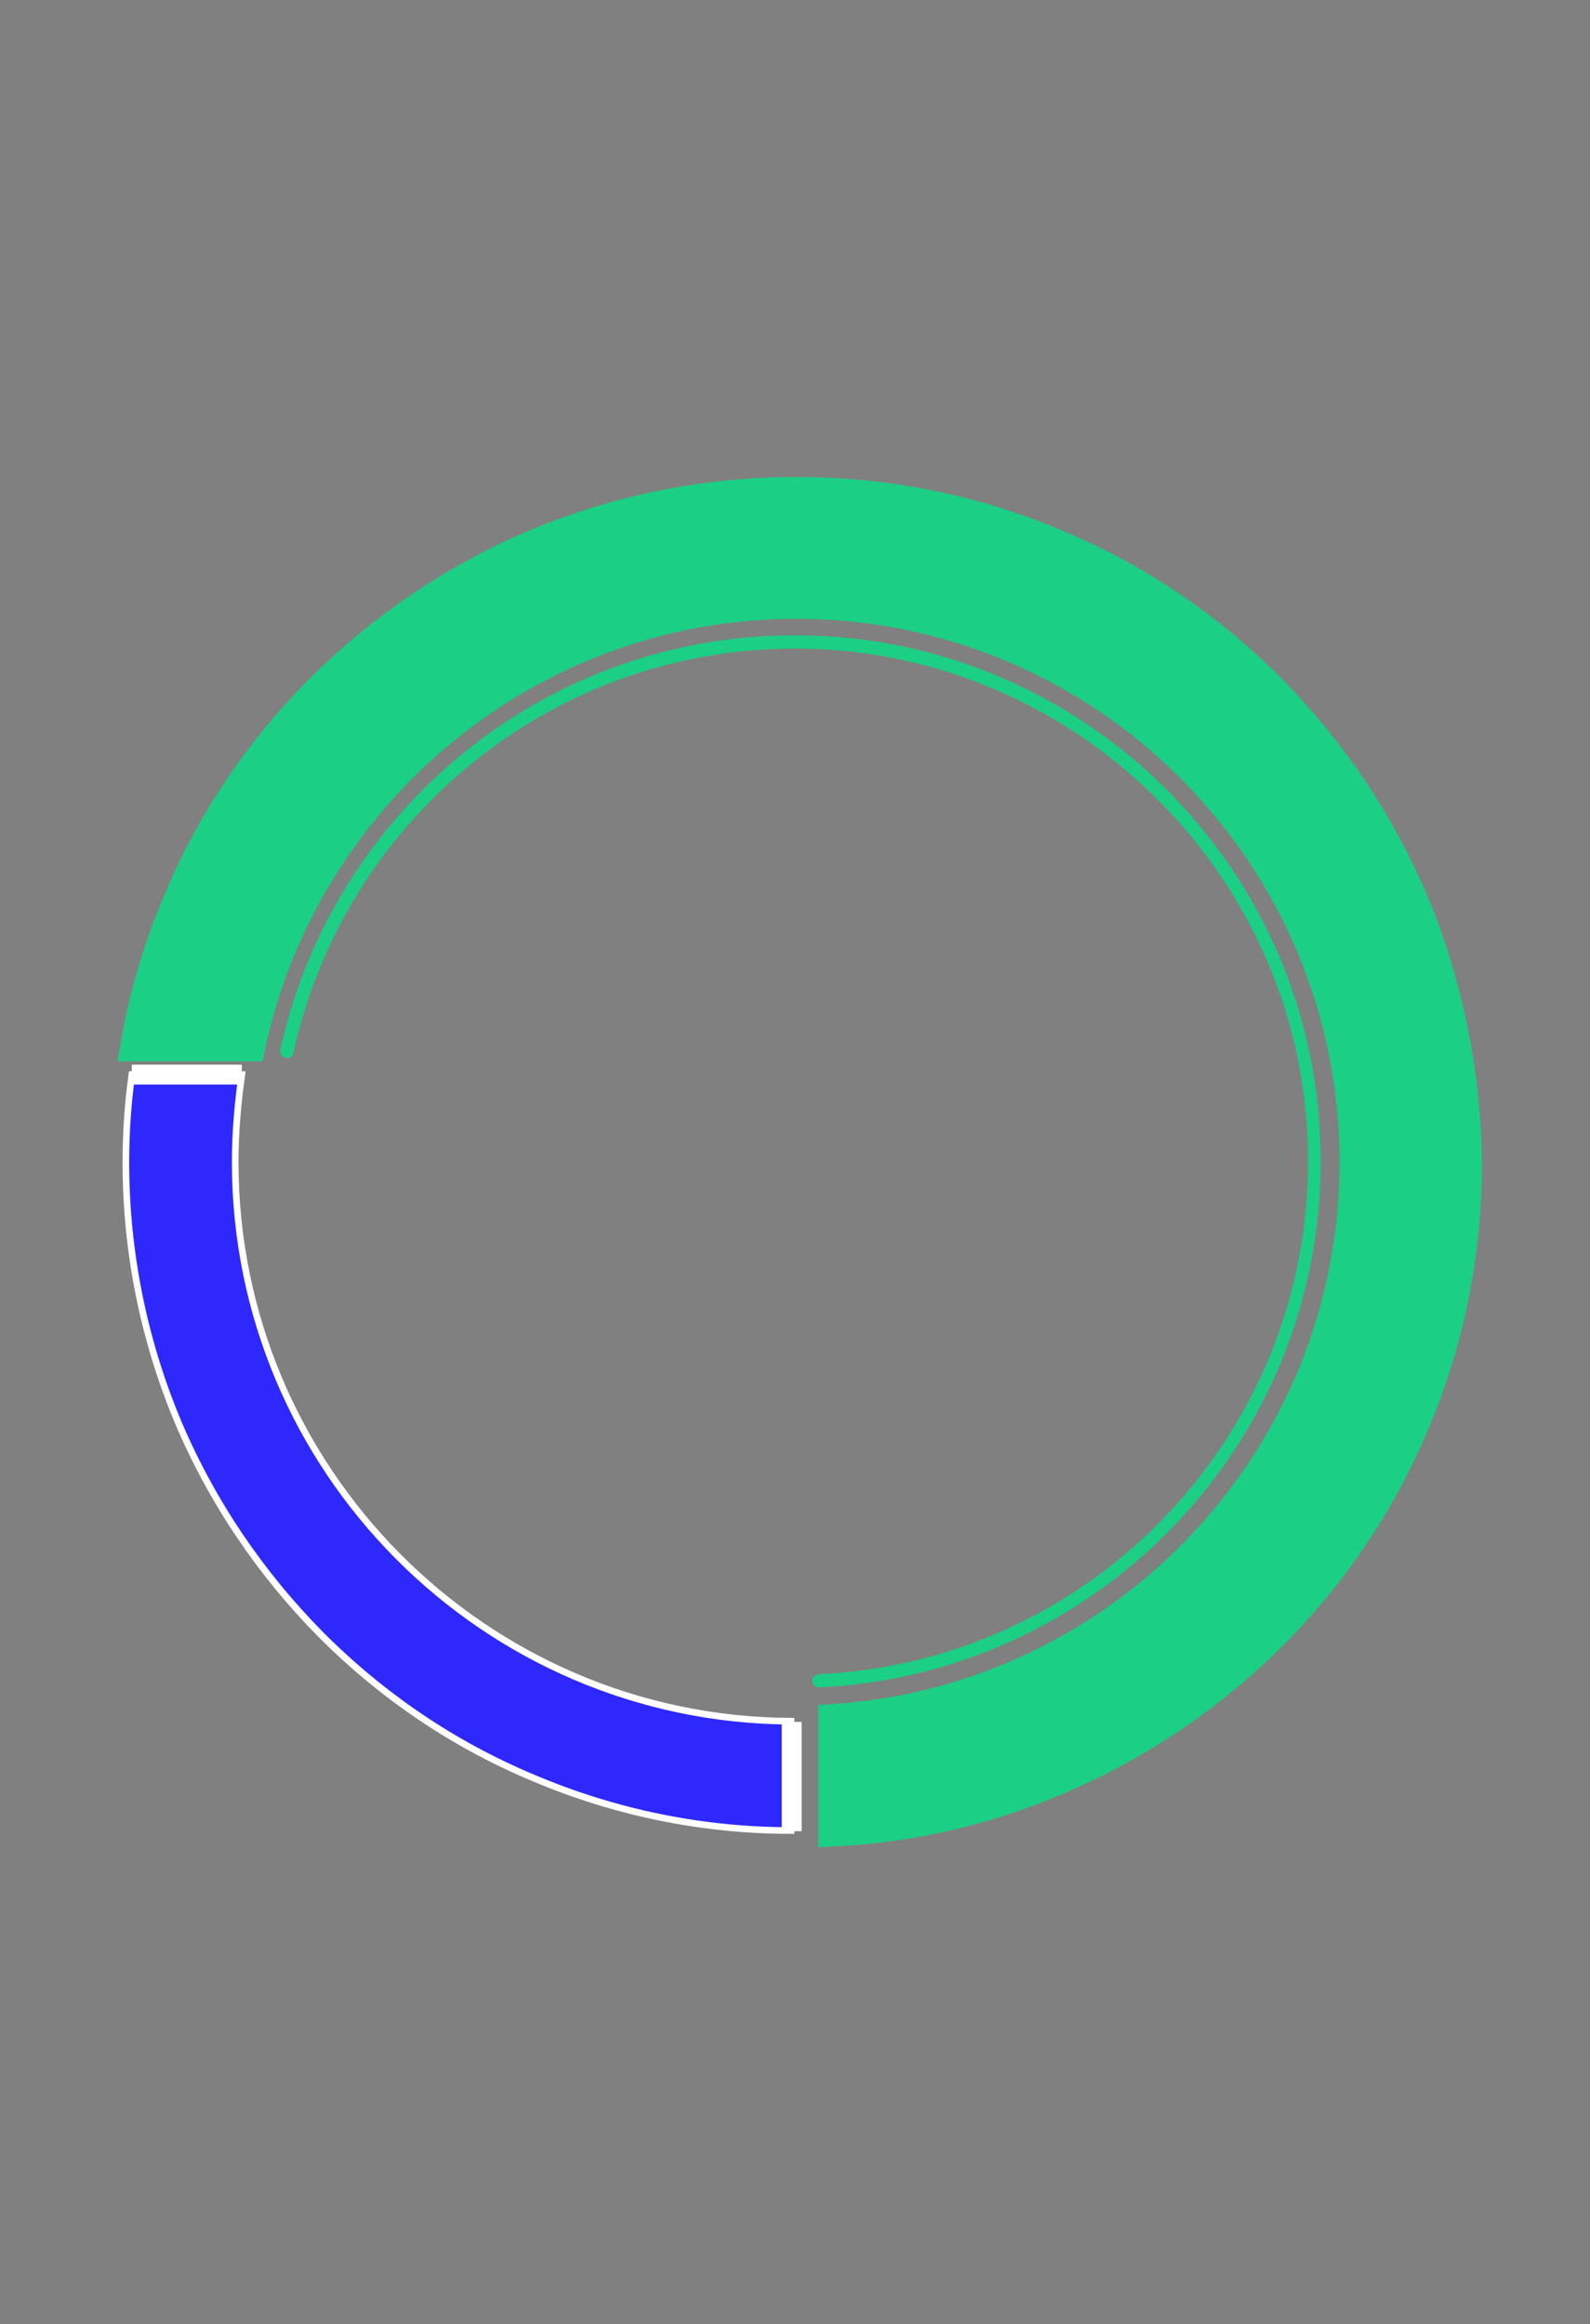 <?xml version="1.0" encoding="utf-8"?>
<!-- Generator: Adobe Illustrator 24.3.0, SVG Export Plug-In . SVG Version: 6.00 Build 0)  -->
<svg version="1.1" id="Layer_1" xmlns="http://www.w3.org/2000/svg" xmlns:xlink="http://www.w3.org/1999/xlink" x="0px" y="0px"
	 viewBox="0 0 240 350.8" style="enable-background:new 0 0 240 350.8;" xml:space="preserve">
<rect x="0" y="0" width="240" height="350.8" fill="#808080" stroke="none"/>
<style type="text/css">
	.st0{fill:#1BCF85;stroke:#1BCF85;stroke-width:5;stroke-miterlimit:10;}
	.st1{fill:#2E28FC;stroke:#FFFFFF;stroke-miterlimit:10;}
	.st2{fill:none;stroke:#FFFFFF;stroke-width:3;stroke-miterlimit:10;}
	.st3{fill:#1BCF85;}
</style>
<g>
	<g>
		<g>
			<g>
				<g>
					<path class="st0" d="M213.1,136.1c-5.1-12-12.4-22.8-21.6-32.1c-9.3-9.3-20.1-16.6-32.1-21.6c-12.5-5.3-25.7-7.9-39.3-7.9
						c-13.6,0-26.9,2.7-39.3,7.9c-12,5.1-22.8,12.4-32.1,21.6c-9.3,9.3-16.6,20.1-21.6,32.1c-3,7-5.1,14.2-6.4,21.6h16.9
						c8.2-38.1,42.1-66.8,82.6-66.8c46.6,0,84.5,37.9,84.5,84.5c0,44.7-34.8,81.3-78.7,84.3v16.5c11.6-0.6,22.9-3.2,33.6-7.8
						c12-5.1,22.8-12.4,32.1-21.6c9.3-9.3,16.6-20.1,21.6-32.1c5.3-12.5,7.9-25.7,7.9-39.3C221,161.8,218.3,148.5,213.1,136.1z"/>
				</g>
			</g>
			<g>
				<path class="st1" d="M35.5,175.4c0-4.5,0.4-8.9,1-13.2H19.9c-0.6,4.4-0.9,8.8-0.9,13.2c0,13.6,2.7,26.9,7.9,39.3
					c5.1,12,12.4,22.8,21.6,32.1c9.3,9.3,20.1,16.6,32.1,21.6c12.3,5.2,25.4,7.9,38.8,7.9v-16.5C73.1,259.6,35.5,221.8,35.5,175.4z"
					/>
			</g>
		</g>
		<line class="st2" x1="19.9" y1="162.2" x2="36.5" y2="162.2"/>
		<line class="st2" x1="119.5" y1="259.9" x2="119.5" y2="276.4"/>
	</g>
	<g>
		<path class="st3" d="M121.2,95.9c-38.6-0.6-71,26.5-78.9,62.6c-0.1,0.6,0.3,1.2,1,1.2l0,0c0.5,0,0.9-0.3,1-0.8
			c7.7-35.3,39.4-61.6,77-61c41,0.7,74.8,33.8,76.1,74.8c1.4,42.7-31.9,78.1-73.8,80c-0.5,0-1,0.5-1,1l0,0c0,0.6,0.5,1,1,1
			c43-2,77.2-38.3,75.7-82.1C198,130.5,163.4,96.5,121.2,95.9z"/>
	</g>
</g>
</svg>
